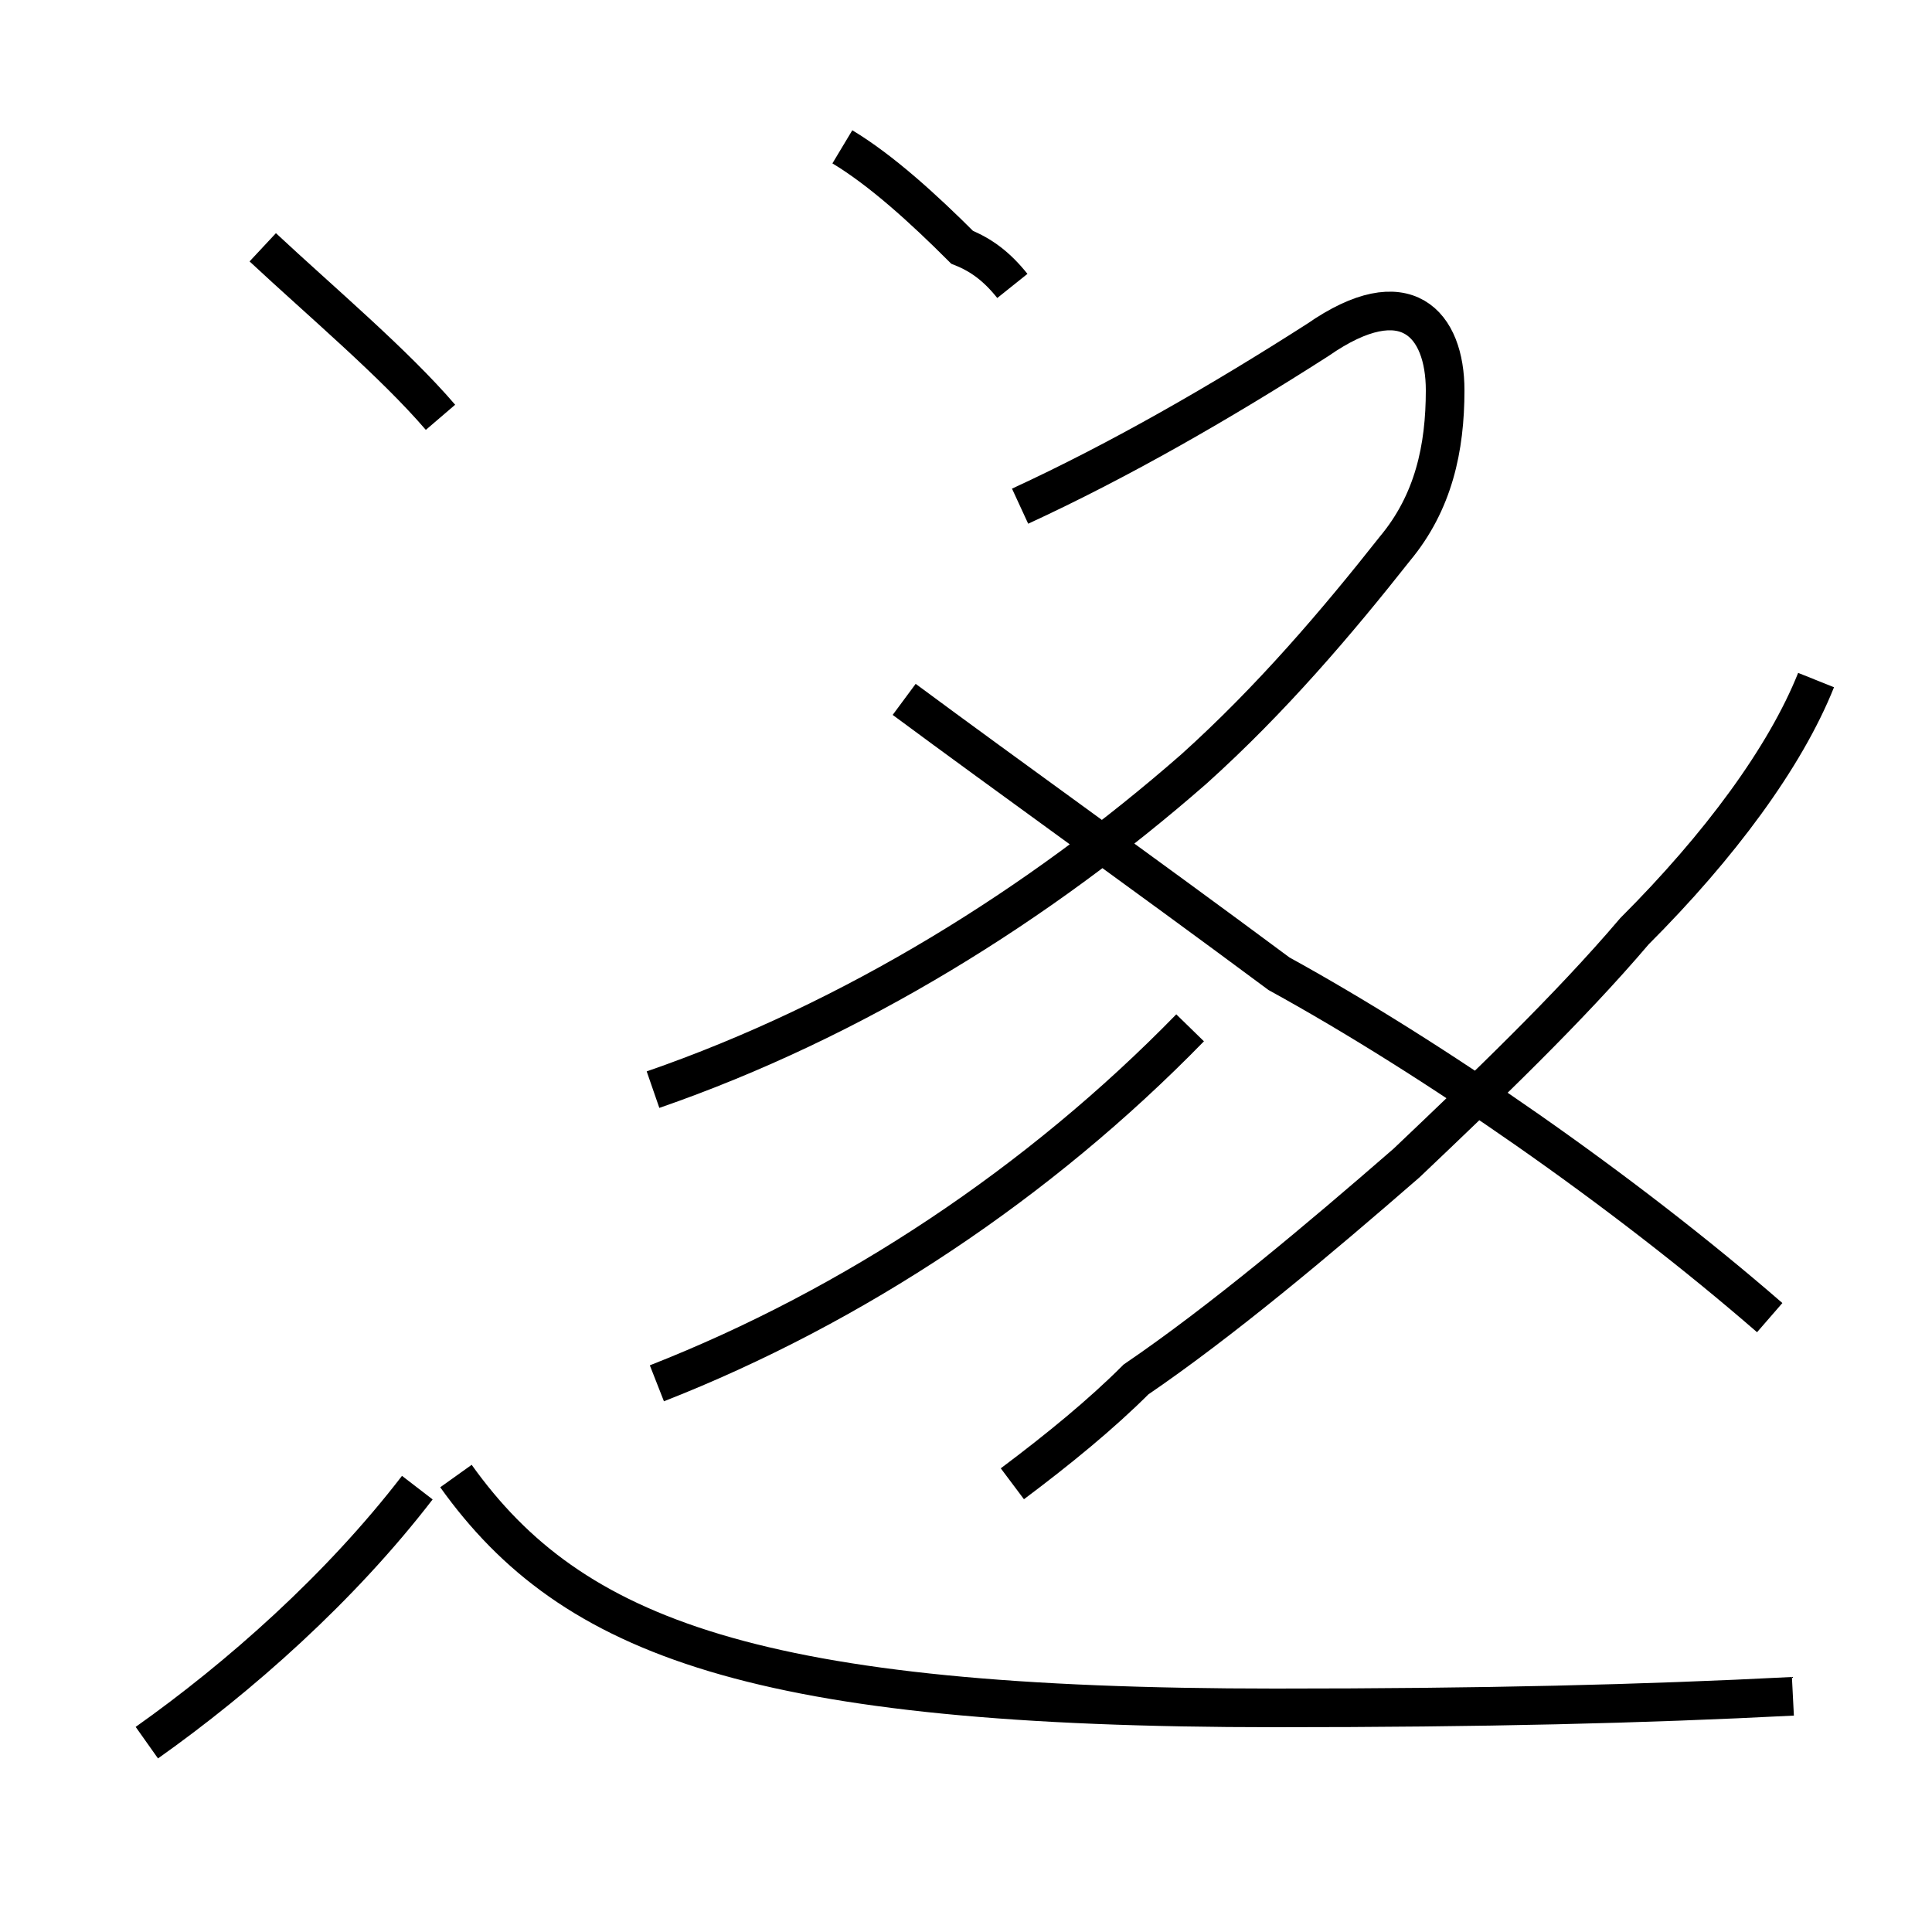<?xml version='1.0' encoding='utf8'?>
<svg viewBox="0.0 -44.0 50.0 50.0" version="1.1" xmlns="http://www.w3.org/2000/svg">
<rect x="0.0" y="-44.0" width="50.0" height="50.0" fill="#808080" stroke="none"/>
<rect x="-1000" y="-1000" width="2000" height="2000" stroke="white" fill="white"/>
<g style="fill:none; stroke:#000000;  stroke-width:1">
<path d="M 3.8 -1.1 C 6.2 0.6 8.8 2.9 10.8 5.5 M 17.0 8.2 C 22.1 10.2 26.9 13.4 30.8 17.4 M 46.4 0.1 C 42.5 -0.1 38.4 -0.2 33.0 -0.2 C 19.6 -0.2 14.8 1.6 11.8 5.8 M 16.9 15.8 C 22.1 17.6 26.9 20.6 30.9 24.1 C 32.9 25.9 34.6 27.9 36.1 29.8 C 37.1 31.0 37.4 32.4 37.4 33.9 C 37.4 35.6 36.4 36.8 34.1 35.2 C 31.6 33.6 29.0 32.1 26.4 30.9 M 45.8 9.9 C 42.0 13.2 37.1 16.6 33.1 18.8 C 29.6 21.4 26.1 23.9 23.4 25.9 M 26.2 5.6 C 27.4 6.5 28.5 7.4 29.4 8.3 C 31.6 9.8 34.1 11.9 36.4 13.9 C 38.4 15.8 40.6 17.9 42.3 19.9 C 44.5 22.1 46.2 24.4 47.0 26.4 M 11.4 33.2 C 10.2 34.6 8.3 36.2 6.8 37.6 M 26.2 36.6 C 25.8 37.1 25.4 37.4 24.9 37.6 C 23.9 38.6 22.8 39.6 21.8 40.2" transform="scale(1, -1)" />
</g>
</svg>